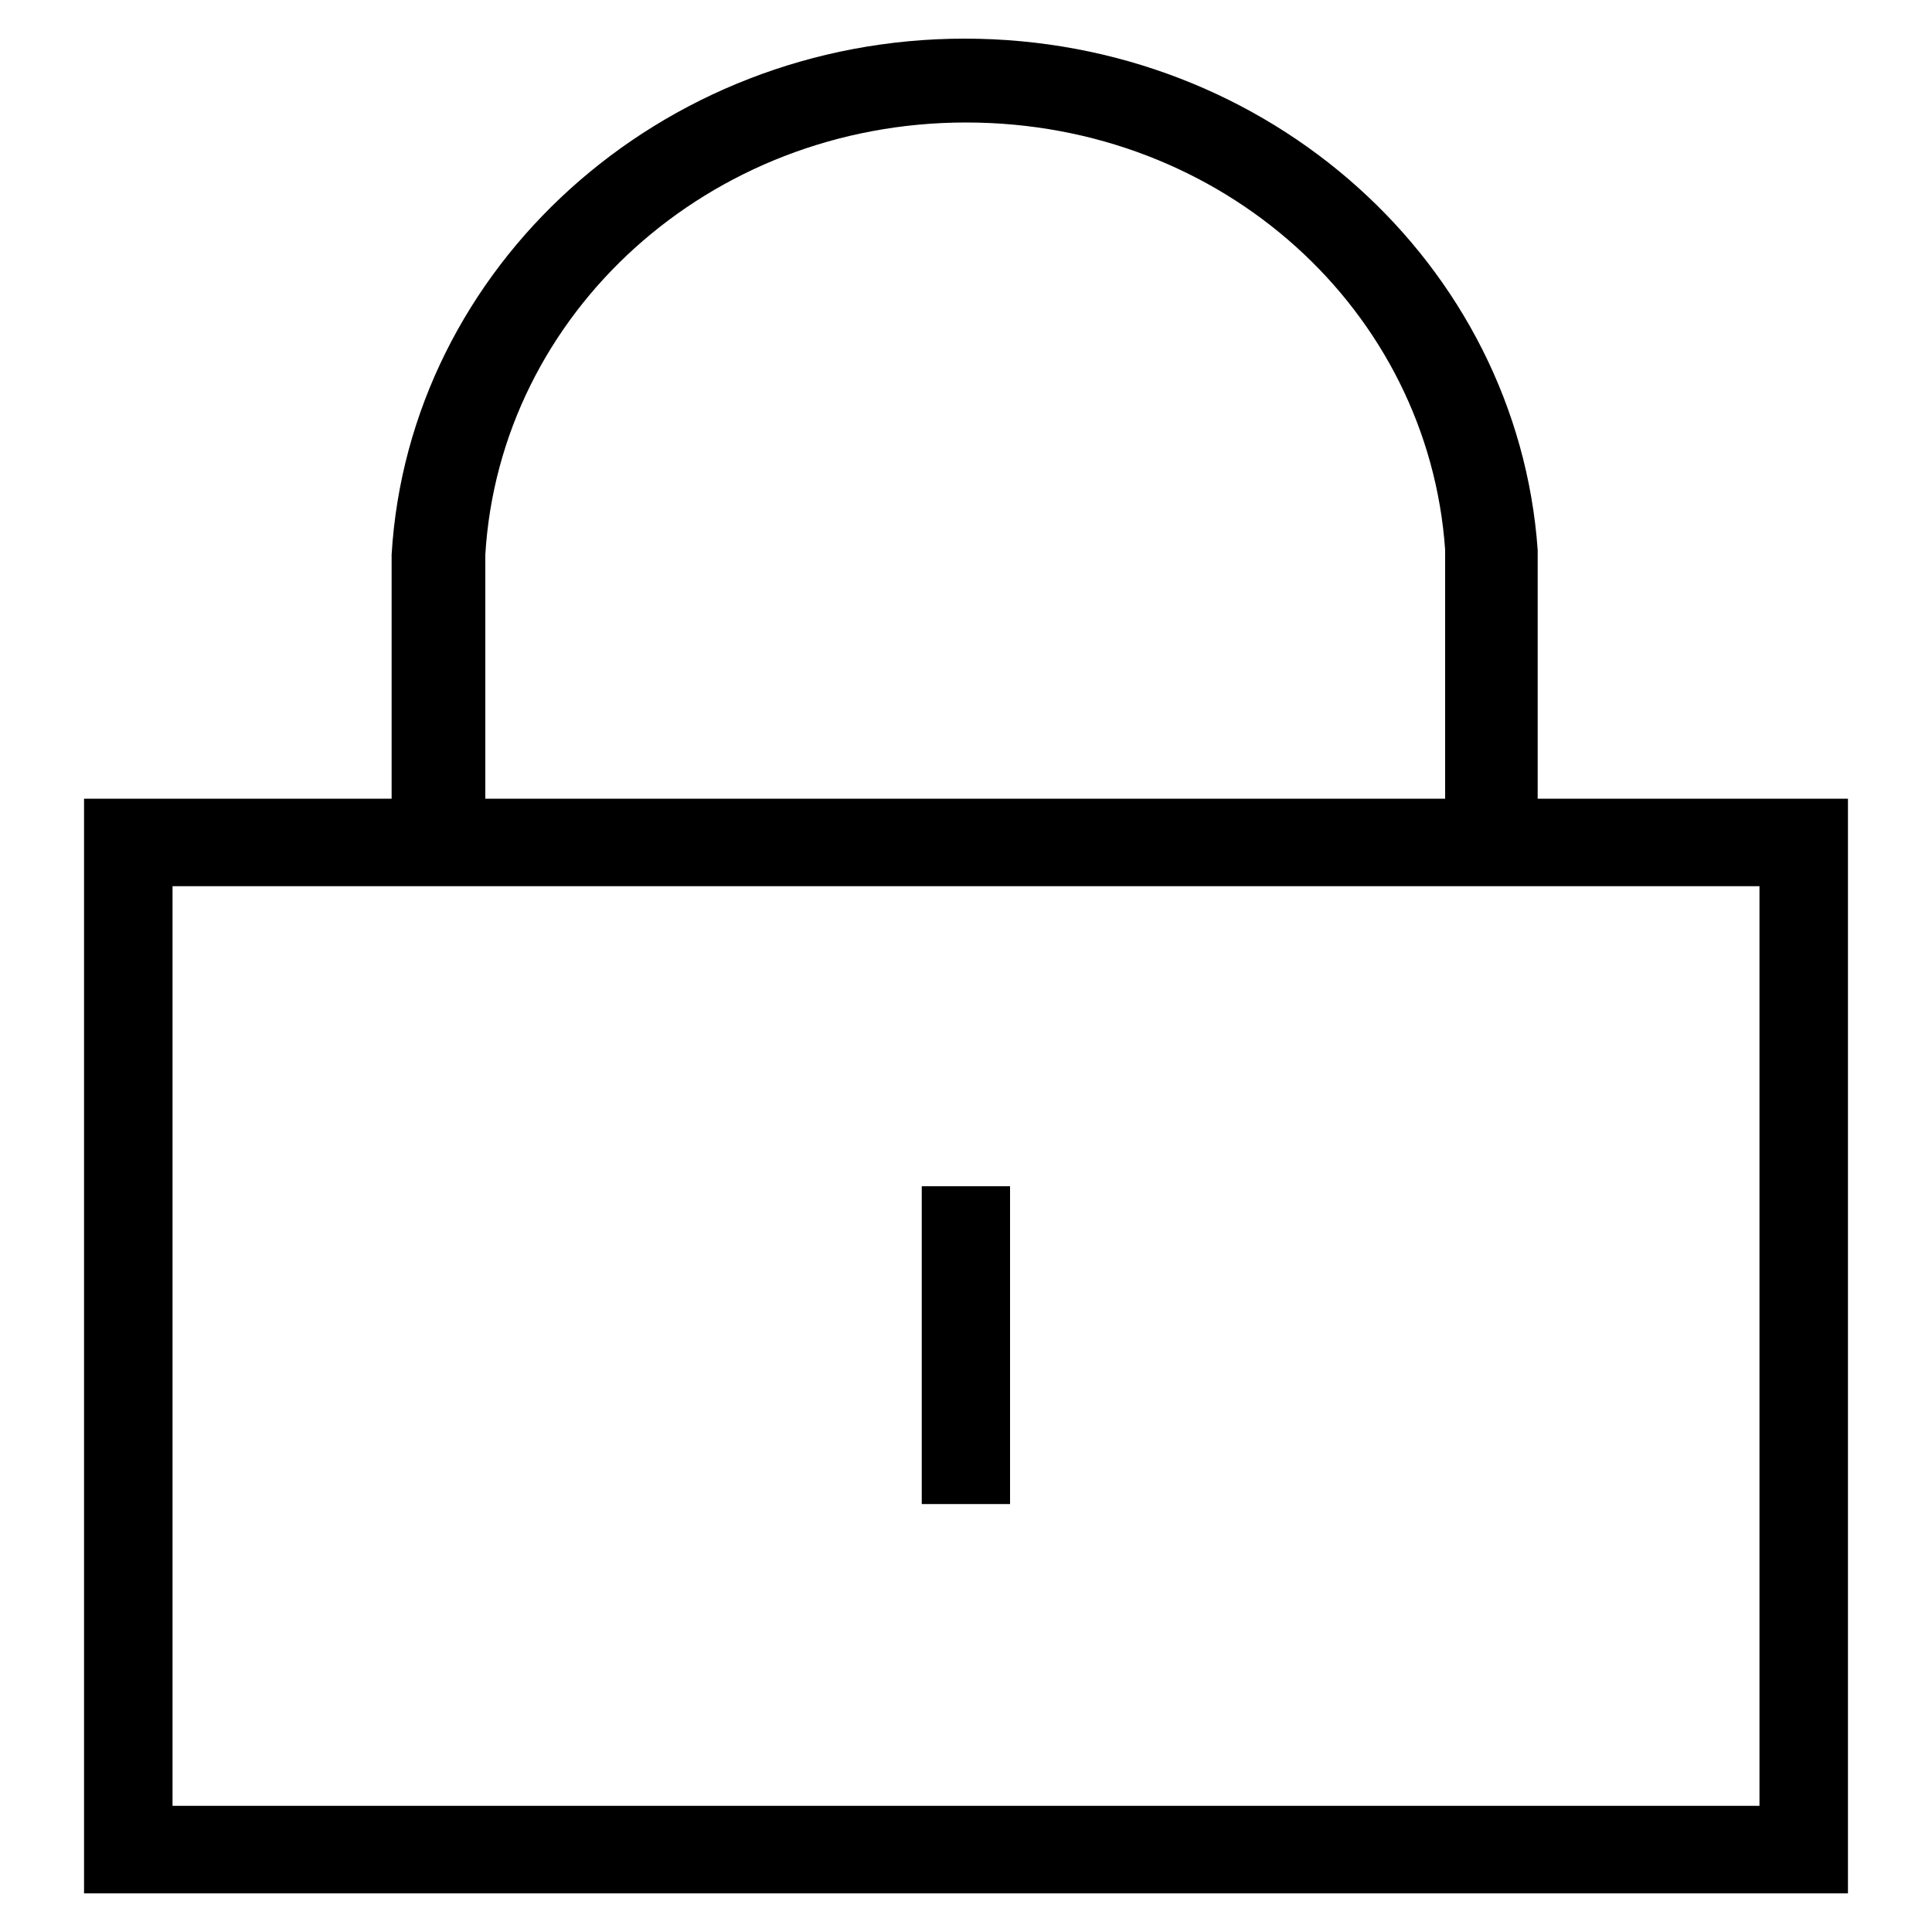 <svg id="Camada_1" data-name="Camada 1" xmlns="http://www.w3.org/2000/svg" viewBox="0 0 100 100"><defs><style>.cls-1{fill-rule:evenodd;}</style></defs><title>senha_linha</title><path class="cls-1" d="M91.07,41.34H79.59V28.46h0C78.54,13.7,65.7,2,49.93,2S21.16,13.82,20.27,28.71h0V41.34H4.35V98h91.3V41.34ZM25.12,28.71C25.87,16.24,36.67,6.34,50,6.34s23.94,9.77,24.8,22.12h0V41.34H25.12ZM91.07,93.47H8.93V45.87H91.07Z"/><rect x="47.71" y="61.4" width="4.57" height="16.45"/></svg>